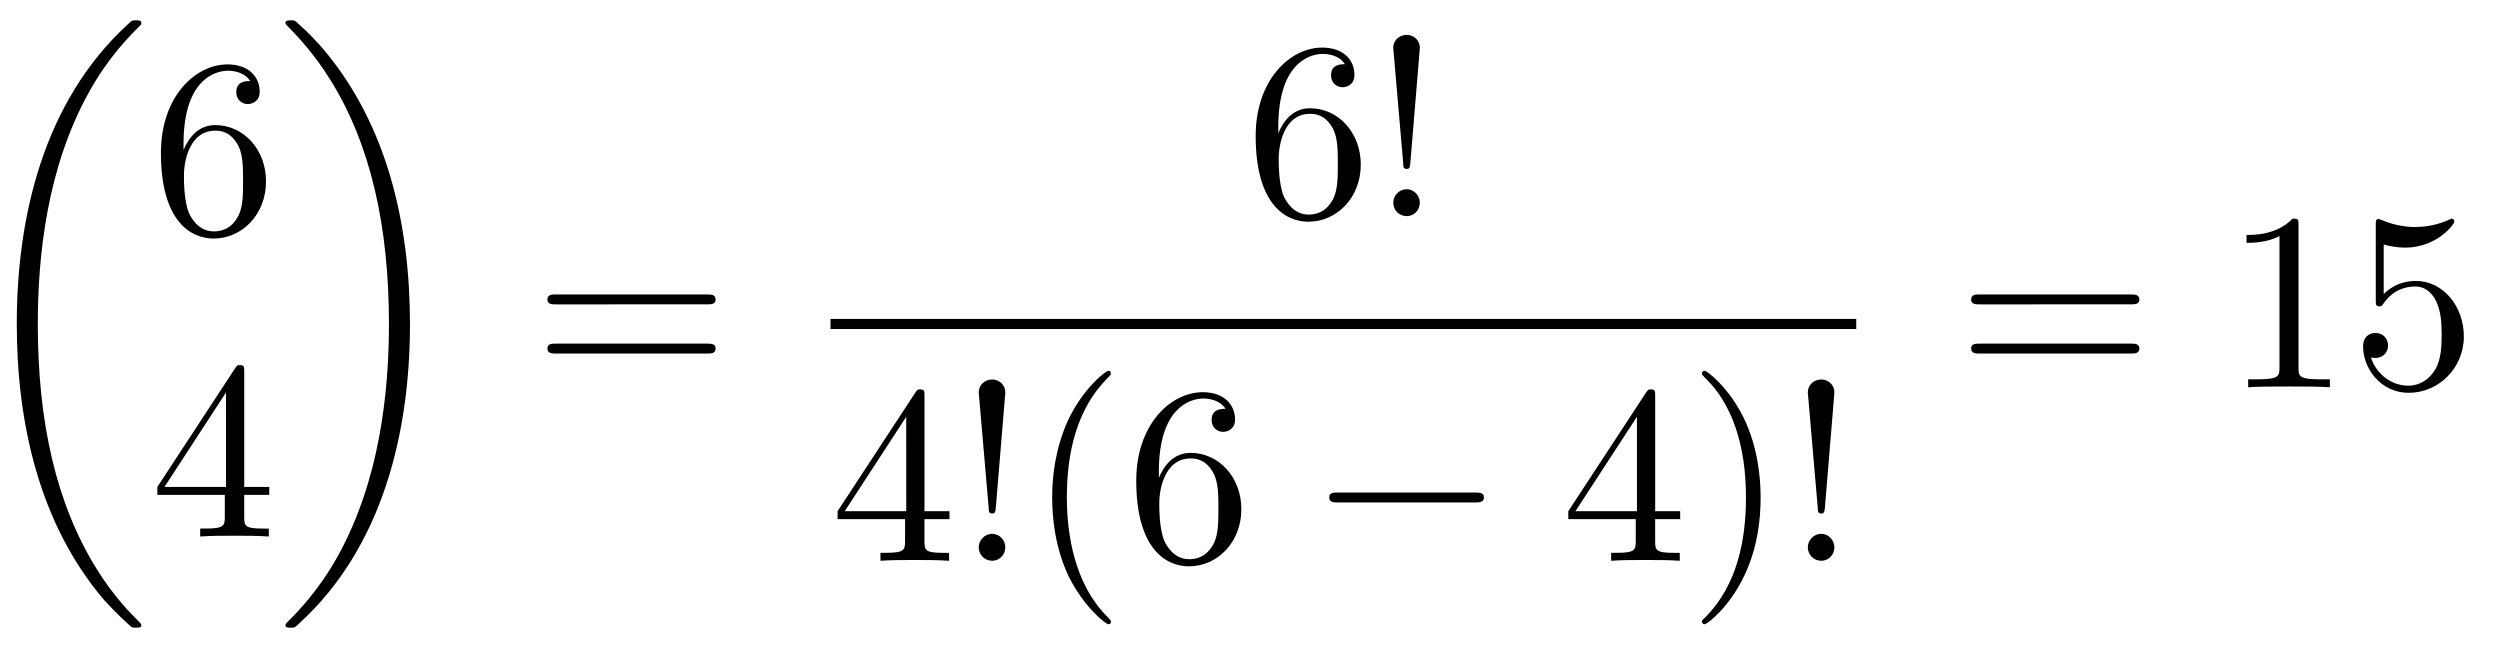 <?xml version="1.0" encoding="UTF-8" standalone="no"?>
<!-- Created with Inkscape (http://www.inkscape.org/) -->

<svg
   width="98.471mm"
   height="25.46mm"
   viewBox="0 0 98.471 25.46"
   version="1.1"
   id="svg5"
   sodipodi:docname="sheet12-exercise1-a-solution.svg"
   inkscape:version="1.1.1 (1:1.1+202109281949+c3084ef5ed)"
   xmlns:inkscape="http://www.inkscape.org/namespaces/inkscape"
   xmlns:sodipodi="http://sodipodi.sourceforge.net/DTD/sodipodi-0.dtd"
   xmlns:xlink="http://www.w3.org/1999/xlink"
   xmlns="http://www.w3.org/2000/svg"
   xmlns:svg="http://www.w3.org/2000/svg">
  <sodipodi:namedview
     id="namedview7"
     pagecolor="#ffffff"
     bordercolor="#666666"
     borderopacity="1.0"
     inkscape:pageshadow="2"
     inkscape:pageopacity="0.0"
     inkscape:pagecheckerboard="0"
     inkscape:document-units="mm"
     showgrid="false"
     inkscape:zoom="1.0633188"
     inkscape:cx="218.65503"
     inkscape:cy="229.94045"
     inkscape:window-width="1848"
     inkscape:window-height="1016"
     inkscape:window-x="1992"
     inkscape:window-y="27"
     inkscape:window-maximized="1"
     inkscape:current-layer="layer1"
     fit-margin-top="0"
     fit-margin-left="0"
     fit-margin-right="0"
     fit-margin-bottom="0" />
  <defs
     id="defs2">
    <g
       id="g6314">
      <symbol
         overflow="visible"
         id="symbol1131">
        <path
           style="stroke:none"
           d=""
           id="path8745" />
      </symbol>
      <symbol
         overflow="visible"
         id="symbol3092">
        <path
           style="stroke:none"
           d="m 6.984,23.422 c 0,-0.047 -0.031,-0.062 -0.047,-0.094 -0.375,-0.375 -1.031,-1.031 -1.703,-2.109 C 3.625,18.641 2.906,15.406 2.906,11.562 c 0,-2.688 0.359,-6.141 2,-9.109 C 5.688,1.031 6.516,0.219 6.953,-0.219 c 0.031,-0.031 0.031,-0.047 0.031,-0.078 0,-0.109 -0.078,-0.109 -0.219,-0.109 -0.141,0 -0.156,0 -0.312,0.156 -3.328,3.047 -4.375,7.609 -4.375,11.797 0,3.922 0.891,7.875 3.422,10.859 0.203,0.219 0.578,0.625 0.984,0.984 0.125,0.125 0.141,0.125 0.281,0.125 0.141,0 0.219,0 0.219,-0.094 z m 0,0"
           id="path1037" />
      </symbol>
      <symbol
         overflow="visible"
         id="symbol6078">
        <path
           style="stroke:none"
           d="M 5.25,11.562 C 5.25,7.641 4.359,3.703 1.828,0.719 1.625,0.484 1.25,0.078 0.844,-0.281 c -0.125,-0.125 -0.141,-0.125 -0.281,-0.125 -0.125,0 -0.219,0 -0.219,0.109 0,0.031 0.047,0.078 0.062,0.094 0.344,0.359 1.016,1.031 1.688,2.109 1.609,2.562 2.328,5.812 2.328,9.641 0,2.688 -0.359,6.141 -2,9.125 -0.781,1.406 -1.609,2.234 -2.031,2.656 -0.016,0.031 -0.047,0.062 -0.047,0.094 0,0.094 0.094,0.094 0.219,0.094 0.141,0 0.156,0 0.312,-0.156 C 4.203,20.328 5.25,15.766 5.25,11.562 Z m 0,0"
           id="path1322" />
      </symbol>
      <symbol
         overflow="visible"
         id="symbol2950">
        <path
           style="stroke:none"
           d=""
           id="path2704" />
      </symbol>
      <symbol
         overflow="visible"
         id="symbol9210">
        <path
           style="stroke:none"
           d="m 1.312,-3.266 v -0.25 c 0,-2.516 1.234,-2.875 1.75,-2.875 0.234,0 0.656,0.062 0.875,0.406 -0.156,0 -0.547,0 -0.547,0.438 0,0.312 0.234,0.469 0.453,0.469 0.156,0 0.469,-0.094 0.469,-0.484 0,-0.594 -0.438,-1.078 -1.266,-1.078 -1.281,0 -2.625,1.281 -2.625,3.484 0,2.672 1.156,3.375 2.078,3.375 1.109,0 2.062,-0.938 2.062,-2.25 0,-1.266 -0.891,-2.219 -2,-2.219 -0.672,0 -1.047,0.5 -1.25,0.984 z M 2.5,-0.062 c -0.625,0 -0.922,-0.594 -0.984,-0.75 -0.188,-0.469 -0.188,-1.266 -0.188,-1.438 0,-0.781 0.328,-1.781 1.219,-1.781 0.172,0 0.625,0 0.938,0.625 0.172,0.359 0.172,0.875 0.172,1.359 0,0.484 0,0.984 -0.172,1.344 C 3.188,-0.109 2.734,-0.062 2.5,-0.062 Z m 0,0"
           id="path7264" />
      </symbol>
      <symbol
         overflow="visible"
         id="symbol4113">
        <path
           style="stroke:none"
           d="m 2.938,-1.641 v 0.859 c 0,0.359 -0.031,0.469 -0.766,0.469 H 1.969 V 0 C 2.375,-0.031 2.891,-0.031 3.312,-0.031 c 0.422,0 0.938,0 1.359,0.031 v -0.312 h -0.219 c -0.734,0 -0.75,-0.109 -0.75,-0.469 V -1.641 H 4.688 v -0.312 H 3.703 v -4.531 c 0,-0.203 0,-0.266 -0.172,-0.266 -0.078,0 -0.109,0 -0.188,0.125 l -3.062,4.672 v 0.312 z m 0.047,-0.312 H 0.562 l 2.422,-3.719 z m 0,0"
           id="path473" />
      </symbol>
      <symbol
         overflow="visible"
         id="symbol2261">
        <path
           style="stroke:none"
           d="m 6.844,-3.266 c 0.156,0 0.344,0 0.344,-0.188 C 7.188,-3.656 7,-3.656 6.859,-3.656 h -5.969 c -0.141,0 -0.328,0 -0.328,0.203 0,0.188 0.188,0.188 0.328,0.188 z m 0.016,1.938 c 0.141,0 0.328,0 0.328,-0.203 0,-0.188 -0.188,-0.188 -0.344,-0.188 H 0.891 c -0.141,0 -0.328,0 -0.328,0.188 0,0.203 0.188,0.203 0.328,0.203 z m 0,0"
           id="path9734" />
      </symbol>
      <symbol
         overflow="visible"
         id="symbol7436">
        <path
           style="stroke:none"
           d="M 1.531,-2.078 1.906,-6.625 c 0,-0.328 -0.266,-0.516 -0.516,-0.516 -0.266,0 -0.531,0.188 -0.531,0.516 L 1.25,-2.094 c 0,0.156 0.016,0.234 0.141,0.234 0.094,0 0.125,-0.047 0.141,-0.219 z m 0.375,1.547 c 0,-0.281 -0.234,-0.531 -0.516,-0.531 -0.297,0 -0.531,0.25 -0.531,0.531 C 0.859,-0.234 1.094,0 1.391,0 1.672,0 1.906,-0.234 1.906,-0.531 Z m 0,0"
           id="path5001" />
      </symbol>
      <symbol
         overflow="visible"
         id="symbol3613">
        <path
           style="stroke:none"
           d="m 3.297,2.391 c 0,-0.031 0,-0.047 -0.172,-0.219 C 1.891,0.922 1.562,-0.969 1.562,-2.5 c 0,-1.734 0.375,-3.469 1.609,-4.703 0.125,-0.125 0.125,-0.141 0.125,-0.172 0,-0.078 -0.031,-0.109 -0.094,-0.109 -0.109,0 -1,0.688 -1.594,1.953 -0.5,1.094 -0.625,2.203 -0.625,3.031 0,0.781 0.109,1.984 0.656,3.125 C 2.25,1.844 3.094,2.5 3.203,2.5 c 0.062,0 0.094,-0.031 0.094,-0.109 z m 0,0"
           id="path7088" />
      </symbol>
      <symbol
         overflow="visible"
         id="symbol7653">
        <path
           style="stroke:none"
           d="m 2.875,-2.5 c 0,-0.766 -0.109,-1.969 -0.656,-3.109 -0.594,-1.219 -1.453,-1.875 -1.547,-1.875 -0.062,0 -0.109,0.047 -0.109,0.109 0,0.031 0,0.047 0.188,0.234 0.984,0.984 1.547,2.562 1.547,4.641 0,1.719 -0.359,3.469 -1.594,4.719 C 0.562,2.344 0.562,2.359 0.562,2.391 0.562,2.453 0.609,2.5 0.672,2.5 0.766,2.5 1.672,1.812 2.25,0.547 2.766,-0.547 2.875,-1.656 2.875,-2.5 Z m 0,0"
           id="path6307" />
      </symbol>
      <symbol
         overflow="visible"
         id="symbol6442">
        <path
           style="stroke:none"
           d="m 2.938,-6.375 c 0,-0.25 0,-0.266 -0.234,-0.266 C 2.078,-6 1.203,-6 0.891,-6 v 0.312 c 0.203,0 0.781,0 1.297,-0.266 v 5.172 c 0,0.359 -0.031,0.469 -0.922,0.469 h -0.312 V 0 c 0.344,-0.031 1.203,-0.031 1.609,-0.031 0.391,0 1.266,0 1.609,0.031 v -0.312 h -0.312 c -0.906,0 -0.922,-0.109 -0.922,-0.469 z m 0,0"
           id="path5972" />
      </symbol>
      <symbol
         overflow="visible"
         id="symbol9821">
        <path
           style="stroke:none"
           d="m 4.469,-2 c 0,-1.188 -0.812,-2.188 -1.891,-2.188 -0.469,0 -0.906,0.156 -1.266,0.516 V -5.625 c 0.203,0.062 0.531,0.125 0.844,0.125 1.234,0 1.938,-0.906 1.938,-1.031 0,-0.062 -0.031,-0.109 -0.109,-0.109 0,0 -0.031,0 -0.078,0.031 C 3.703,-6.516 3.219,-6.312 2.547,-6.312 2.156,-6.312 1.688,-6.391 1.219,-6.594 1.141,-6.625 1.125,-6.625 1.109,-6.625 1,-6.625 1,-6.547 1,-6.391 V -3.438 c 0,0.172 0,0.25 0.141,0.25 0.078,0 0.094,-0.016 0.141,-0.078 C 1.391,-3.422 1.75,-3.969 2.562,-3.969 c 0.516,0 0.766,0.453 0.844,0.641 0.156,0.375 0.188,0.75 0.188,1.25 0,0.359 0,0.953 -0.25,1.375 C 3.109,-0.312 2.734,-0.062 2.281,-0.062 c -0.719,0 -1.297,-0.531 -1.469,-1.109 0.031,0 0.062,0.016 0.172,0.016 0.328,0 0.5,-0.25 0.5,-0.484 0,-0.25 -0.172,-0.5 -0.5,-0.5 C 0.844,-2.141 0.5,-2.062 0.5,-1.609 0.5,-0.75 1.188,0.219 2.297,0.219 3.453,0.219 4.469,-0.734 4.469,-2 Z m 0,0"
           id="path3249" />
      </symbol>
      <symbol
         overflow="visible"
         id="symbol6798">
        <path
           style="stroke:none"
           d=""
           id="path1711" />
      </symbol>
      <symbol
         overflow="visible"
         id="symbol345">
        <path
           style="stroke:none"
           d="m 6.562,-2.297 c 0.172,0 0.359,0 0.359,-0.203 0,-0.188 -0.188,-0.188 -0.359,-0.188 H 1.172 c -0.172,0 -0.344,0 -0.344,0.188 0,0.203 0.172,0.203 0.344,0.203 z m 0,0"
           id="path7789" />
      </symbol>
    </g>
  </defs>
  <g
     inkscape:label="Layer 1"
     inkscape:groupmode="layer"
     id="layer1"
     transform="translate(-17.169,-16.308)">
    <rect
       style="fill:#ffffff;stroke-width:1"
       id="rect995"
       width="98.471"
       height="25.46"
       x="17.169"
       y="16.308" />
    <g
       inkscape:label=""
       transform="translate(-76.173,-54.884)"
       id="g890">
      <g
         id="g6881">
        <g
           style="fill:#000000;fill-opacity:1"
           id="g1860">
          <use
             xlink:href="#symbol3092"
             x="91.925"
             y="72.399"
             id="use7684"
             width="100%"
             height="100%" />
        </g>
        <g
           style="fill:#000000;fill-opacity:1"
           id="g2551">
          <use
             xlink:href="#symbol9210"
             x="99.259"
             y="80.369"
             id="use620"
             width="100%"
             height="100%" />
        </g>
        <g
           style="fill:#000000;fill-opacity:1"
           id="g7250">
          <use
             xlink:href="#symbol4113"
             x="99.259"
             y="92.324"
             id="use5575"
             width="100%"
             height="100%" />
        </g>
        <g
           style="fill:#000000;fill-opacity:1"
           id="g5556">
          <use
             xlink:href="#symbol6078"
             x="104.24"
             y="72.399"
             id="use4691"
             width="100%"
             height="100%" />
        </g>
        <g
           style="fill:#000000;fill-opacity:1"
           id="g2590">
          <use
             xlink:href="#symbol2261"
             x="114.341"
             y="86.446"
             id="use6989"
             width="100%"
             height="100%" />
        </g>
        <g
           style="fill:#000000;fill-opacity:1"
           id="g7067">
          <use
             xlink:href="#symbol9210"
             x="142.38"
             y="79.706"
             id="use4437"
             width="100%"
             height="100%" />
          <use
             xlink:href="#symbol7436"
             x="147.361"
             y="79.706"
             id="use5969"
             width="100%"
             height="100%" />
        </g>
        <path
           style="fill:none;stroke:#000000;stroke-width:0.398;stroke-linecap:butt;stroke-linejoin:miter;stroke-miterlimit:10;stroke-opacity:1"
           d="M 0.002,0.002 H 40.404"
           transform="matrix(1,0,0,-1,126.053,83.955)"
           id="path8871" />
        <g
           style="fill:#000000;fill-opacity:1"
           id="g2748">
          <use
             xlink:href="#symbol4113"
             x="126.053"
             y="93.28"
             id="use9137"
             width="100%"
             height="100%" />
          <use
             xlink:href="#symbol7436"
             x="131.034"
             y="93.28"
             id="use2865"
             width="100%"
             height="100%" />
          <use
             xlink:href="#symbol3613"
             x="133.802"
             y="93.28"
             id="use4015"
             width="100%"
             height="100%" />
          <use
             xlink:href="#symbol9210"
             x="137.676"
             y="93.28"
             id="use9543"
             width="100%"
             height="100%" />
        </g>
        <g
           style="fill:#000000;fill-opacity:1"
           id="g7757">
          <use
             xlink:href="#symbol345"
             x="144.871"
             y="93.28"
             id="use8747"
             width="100%"
             height="100%" />
        </g>
        <g
           style="fill:#000000;fill-opacity:1"
           id="g7504">
          <use
             xlink:href="#symbol4113"
             x="154.834"
             y="93.28"
             id="use1747"
             width="100%"
             height="100%" />
          <use
             xlink:href="#symbol7653"
             x="159.815"
             y="93.28"
             id="use5859"
             width="100%"
             height="100%" />
          <use
             xlink:href="#symbol7436"
             x="163.69"
             y="93.28"
             id="use8857"
             width="100%"
             height="100%" />
        </g>
        <g
           style="fill:#000000;fill-opacity:1"
           id="g1477">
          <use
             xlink:href="#symbol2261"
             x="170.42"
             y="86.446"
             id="use3721"
             width="100%"
             height="100%" />
        </g>
        <g
           style="fill:#000000;fill-opacity:1"
           id="g6842">
          <use
             xlink:href="#symbol6442"
             x="180.939"
             y="86.446"
             id="use2108"
             width="100%"
             height="100%" />
          <use
             xlink:href="#symbol9821"
             x="185.92"
             y="86.446"
             id="use8384"
             width="100%"
             height="100%" />
        </g>
      </g>
    </g>
  </g>
</svg>
